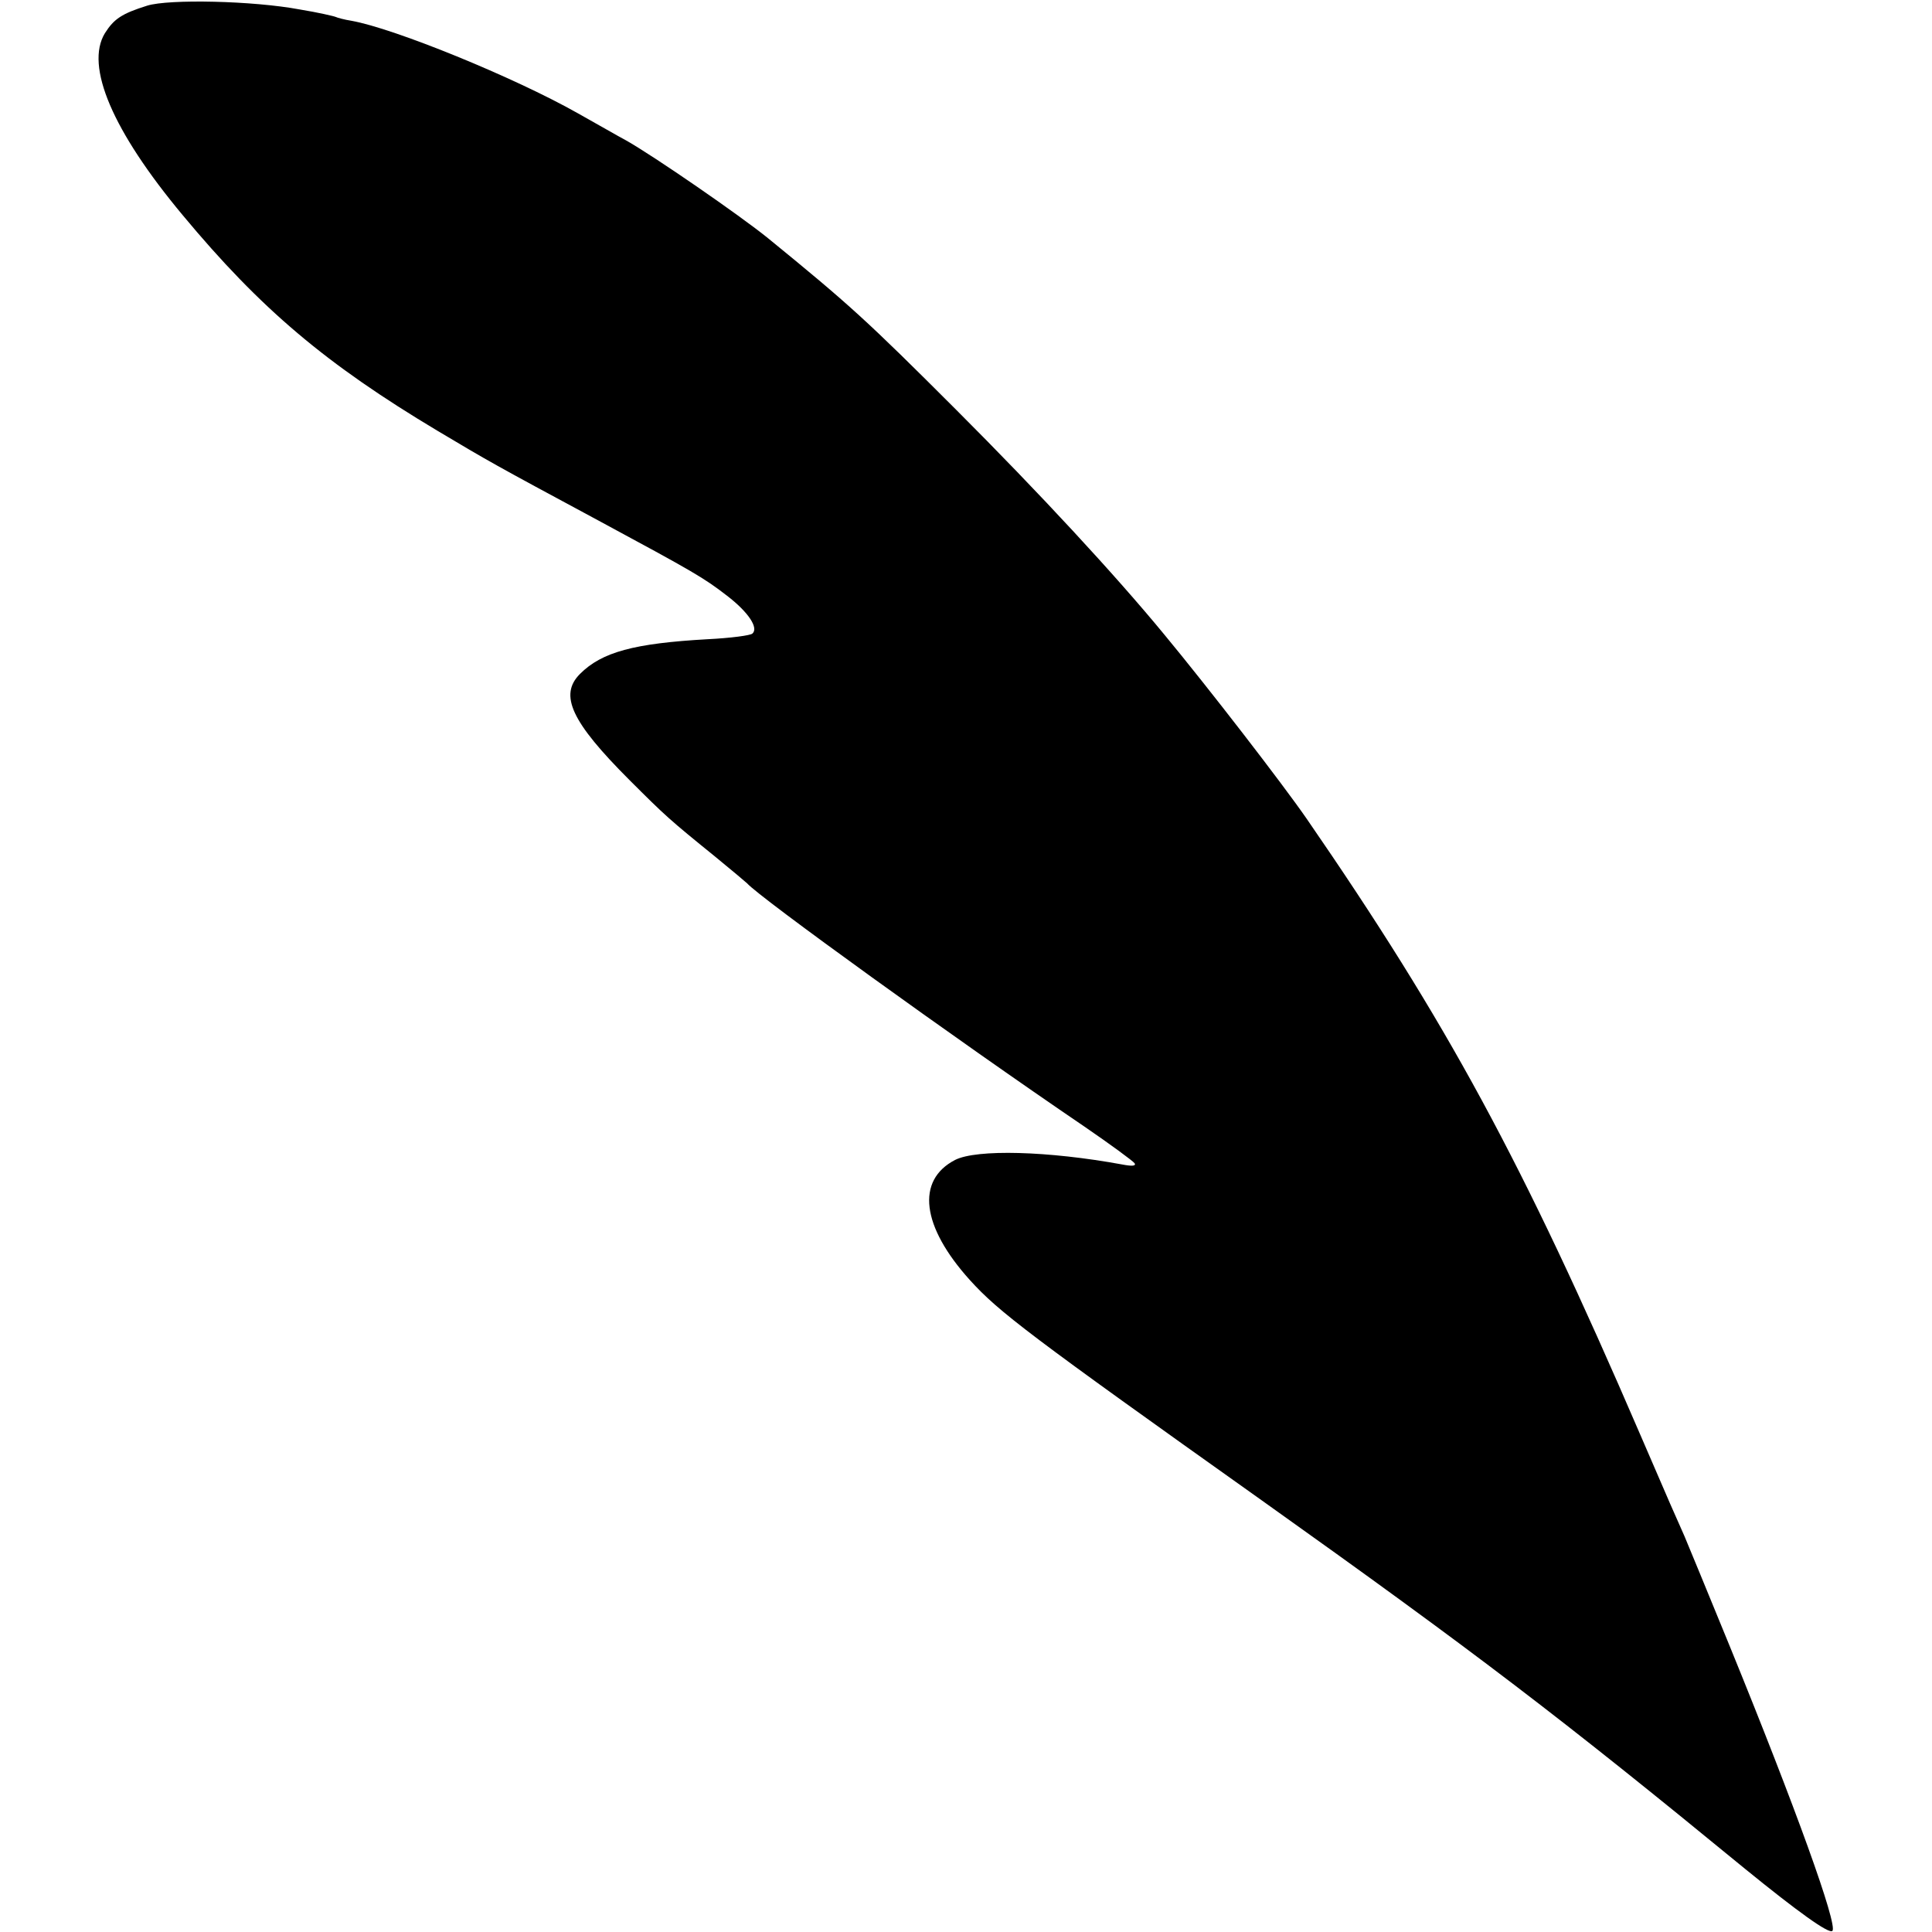 <?xml version="1.0" standalone="no"?>
<!DOCTYPE svg PUBLIC "-//W3C//DTD SVG 20010904//EN"
 "http://www.w3.org/TR/2001/REC-SVG-20010904/DTD/svg10.dtd">
<svg version="1.0" xmlns="http://www.w3.org/2000/svg"
 width="512pt" height="512pt" viewBox="0 0 512 512"
 preserveAspectRatio="xMidYMid meet">
<g transform="translate(0,512) scale(0.1,-0.1)"
fill="#000000" stroke="none">
<path d="M390 5105 c-67 -21 -88 -35 -112 -73 -53 -87 20 -259 206 -482 207
-249 380 -395 676 -572 136 -81 146 -87 425 -237 254 -137 280 -152 342 -200
56 -43 84 -85 67 -100 -5 -5 -58 -12 -119 -15 -195 -11 -280 -34 -338 -92 -56
-56 -23 -127 131 -281 95 -95 106 -105 227 -203 44 -36 82 -68 85 -71 31 -36
550 -411 893 -644 70 -48 130 -92 134 -98 4 -7 -7 -8 -33 -3 -196 36 -386 41
-443 12 -104 -54 -89 -176 39 -318 77 -85 156 -145 775 -585 563 -401 790
-574 1280 -976 139 -113 222 -173 231 -164 15 15 -98 328 -271 752 -58 142
-113 275 -121 294 -29 65 -33 74 -118 271 -312 724 -511 1090 -883 1630 -65
94 -262 349 -378 489 -131 159 -331 375 -551 595 -237 237 -282 278 -499 455
-74 60 -303 218 -376 259 -19 10 -76 43 -128 72 -170 96 -487 225 -600 245
-19 3 -37 8 -41 10 -4 2 -47 12 -96 20 -123 23 -346 28 -404 10z"/>
</g>
</svg>
